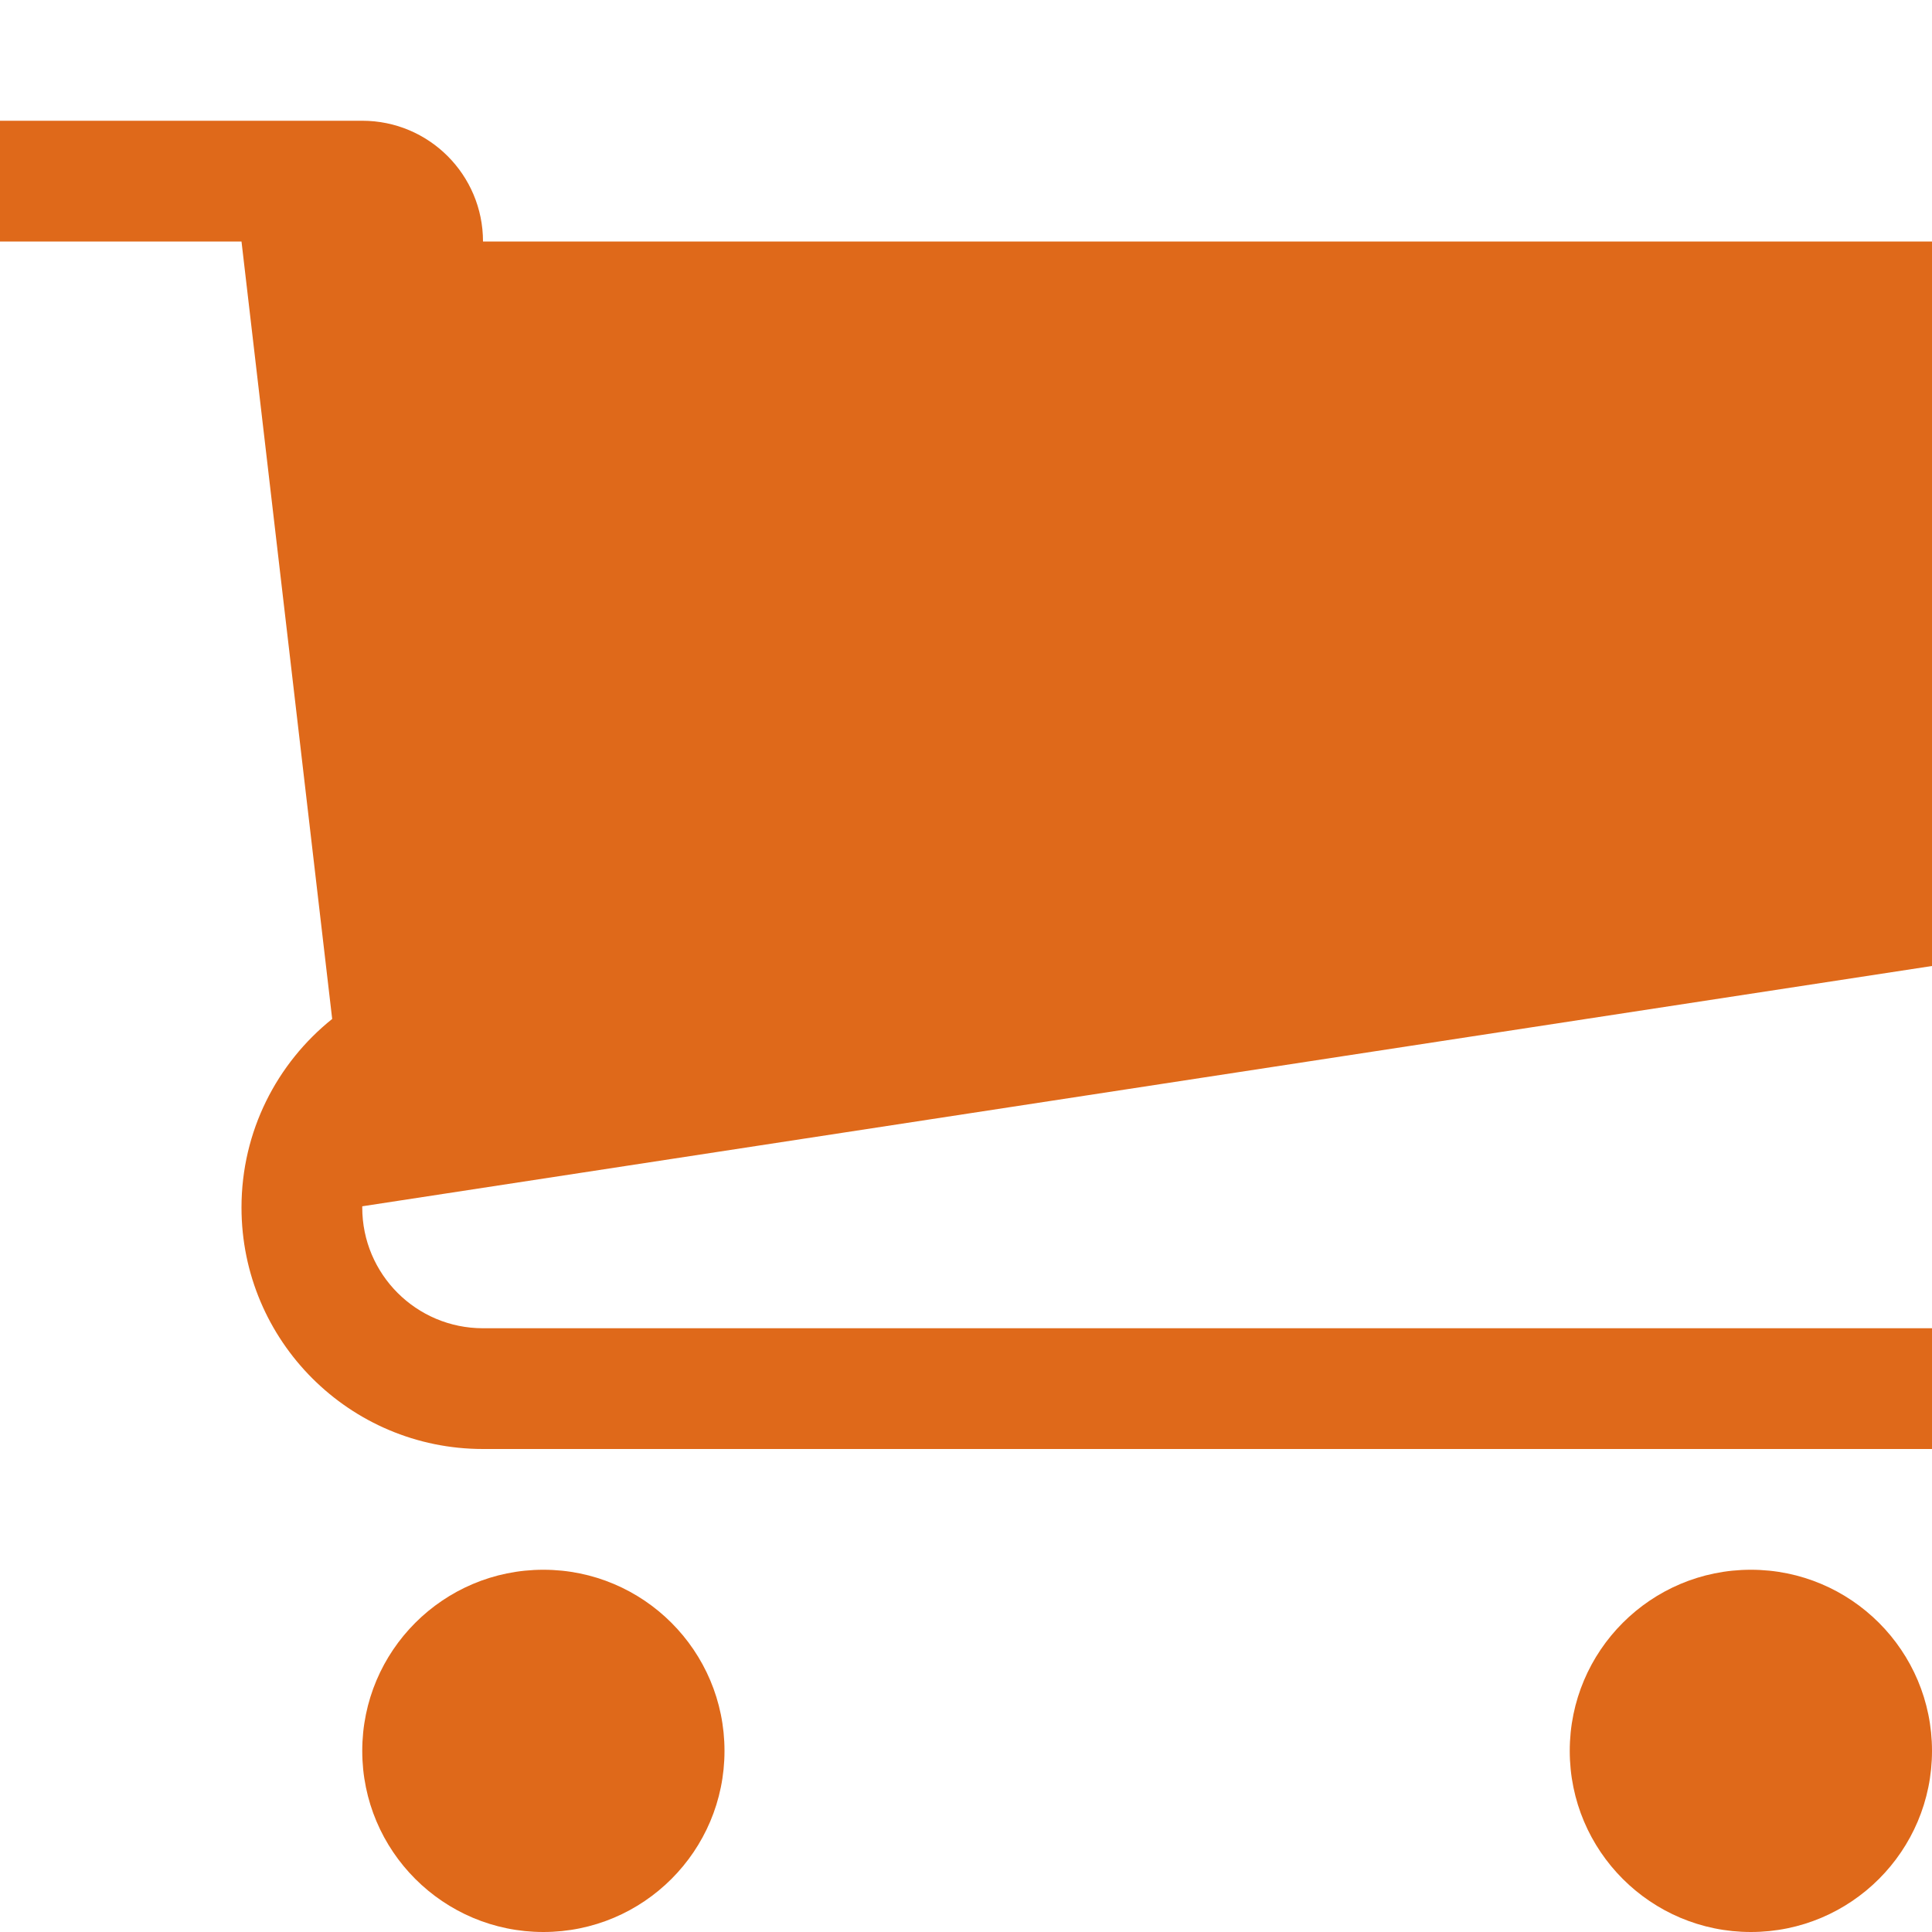 <!-- Generated by IcoMoon.io -->
<svg version="1.1" xmlns="http://www.w3.org/2000/svg" width="32" height="32" viewBox="0 0 32 32" fill="#df691a">
<title>cart</title>
<path d="M12 29c0 1.657-1.343 3-3 3s-3-1.343-3-3c0-1.657 1.343-3 3-3s3 1.343 3 3z"></path>
<path d="M32 29c0 1.657-1.343 3-3 3s-3-1.343-3-3c0-1.657 1.343-3 3-3s3 1.343 3 3z"></path>
<path d="M32 16v-12h-24c0-1.105-0.895-2-2-2h-6v2h4l1.502 12.877c-0.915 0.733-1.502 1.859-1.502 3.123 0 2.209 1.791 4 4 4h24v-2h-24c-1.105 0-2-0.895-2-2 0-0.007 0-0.014 0-0.020l26-3.98z"></path>
</svg>
